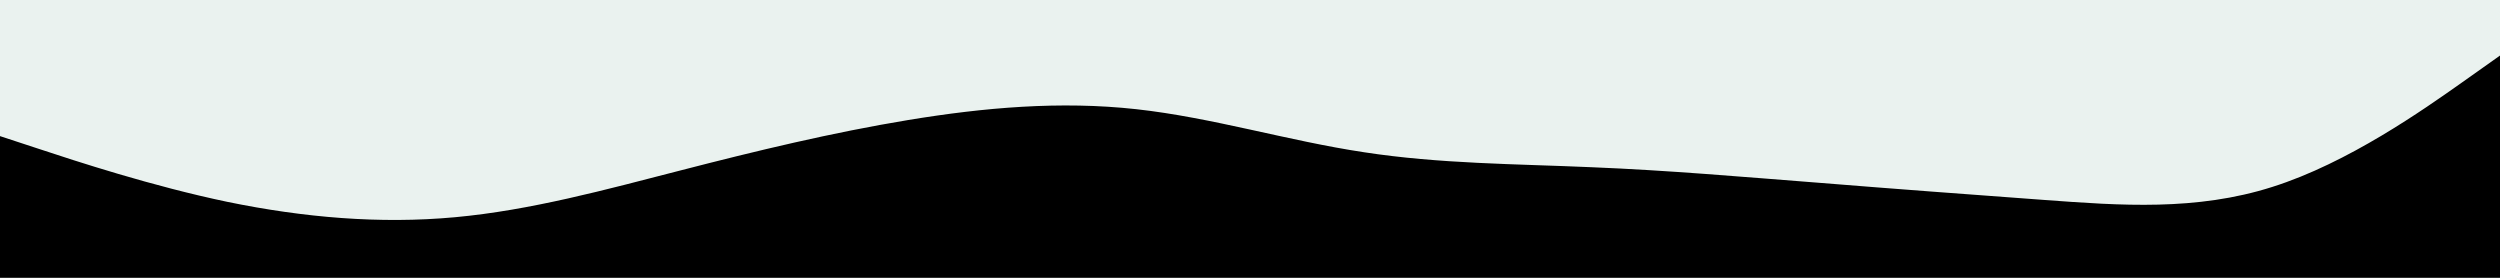 <svg id="visual" viewBox="0 0 900 100" width="900" height="100" xmlns="http://www.w3.org/2000/svg" xmlns:xlink="http://www.w3.org/1999/xlink" version="1.1"><rect x="0" y="0" width="900" height="100" fill="#EAF2EF"></rect><path d="M0 49L13.7 53.5C27.3 58 54.7 67 82 72.7C109.3 78.3 136.7 80.7 163.8 78.2C191 75.7 218 68.3 245.2 61.3C272.3 54.3 299.7 47.7 327 43.2C354.3 38.7 381.7 36.3 409 39.3C436.3 42.3 463.7 50.7 491 54.8C518.3 59 545.7 59 573 60.2C600.3 61.3 627.7 63.7 654.8 65.8C682 68 709 70 736.2 72C763.3 74 790.7 76 818 67.3C845.3 58.7 872.7 39.3 886.3 29.7L900 20L900 101L886.3 101C872.7 101 845.3 101 818 101C790.7 101 763.3 101 736.2 101C709 101 682 101 654.8 101C627.7 101 600.3 101 573 101C545.7 101 518.3 101 491 101C463.7 101 436.3 101 409 101C381.7 101 354.3 101 327 101C299.7 101 272.3 101 245.2 101C218 101 191 101 163.8 101C136.7 101 109.3 101 82 101C54.7 101 27.3 101 13.7 101L0 101Z" fill="black" stroke-linecap="round" stroke-linejoin="miter"></path></svg>